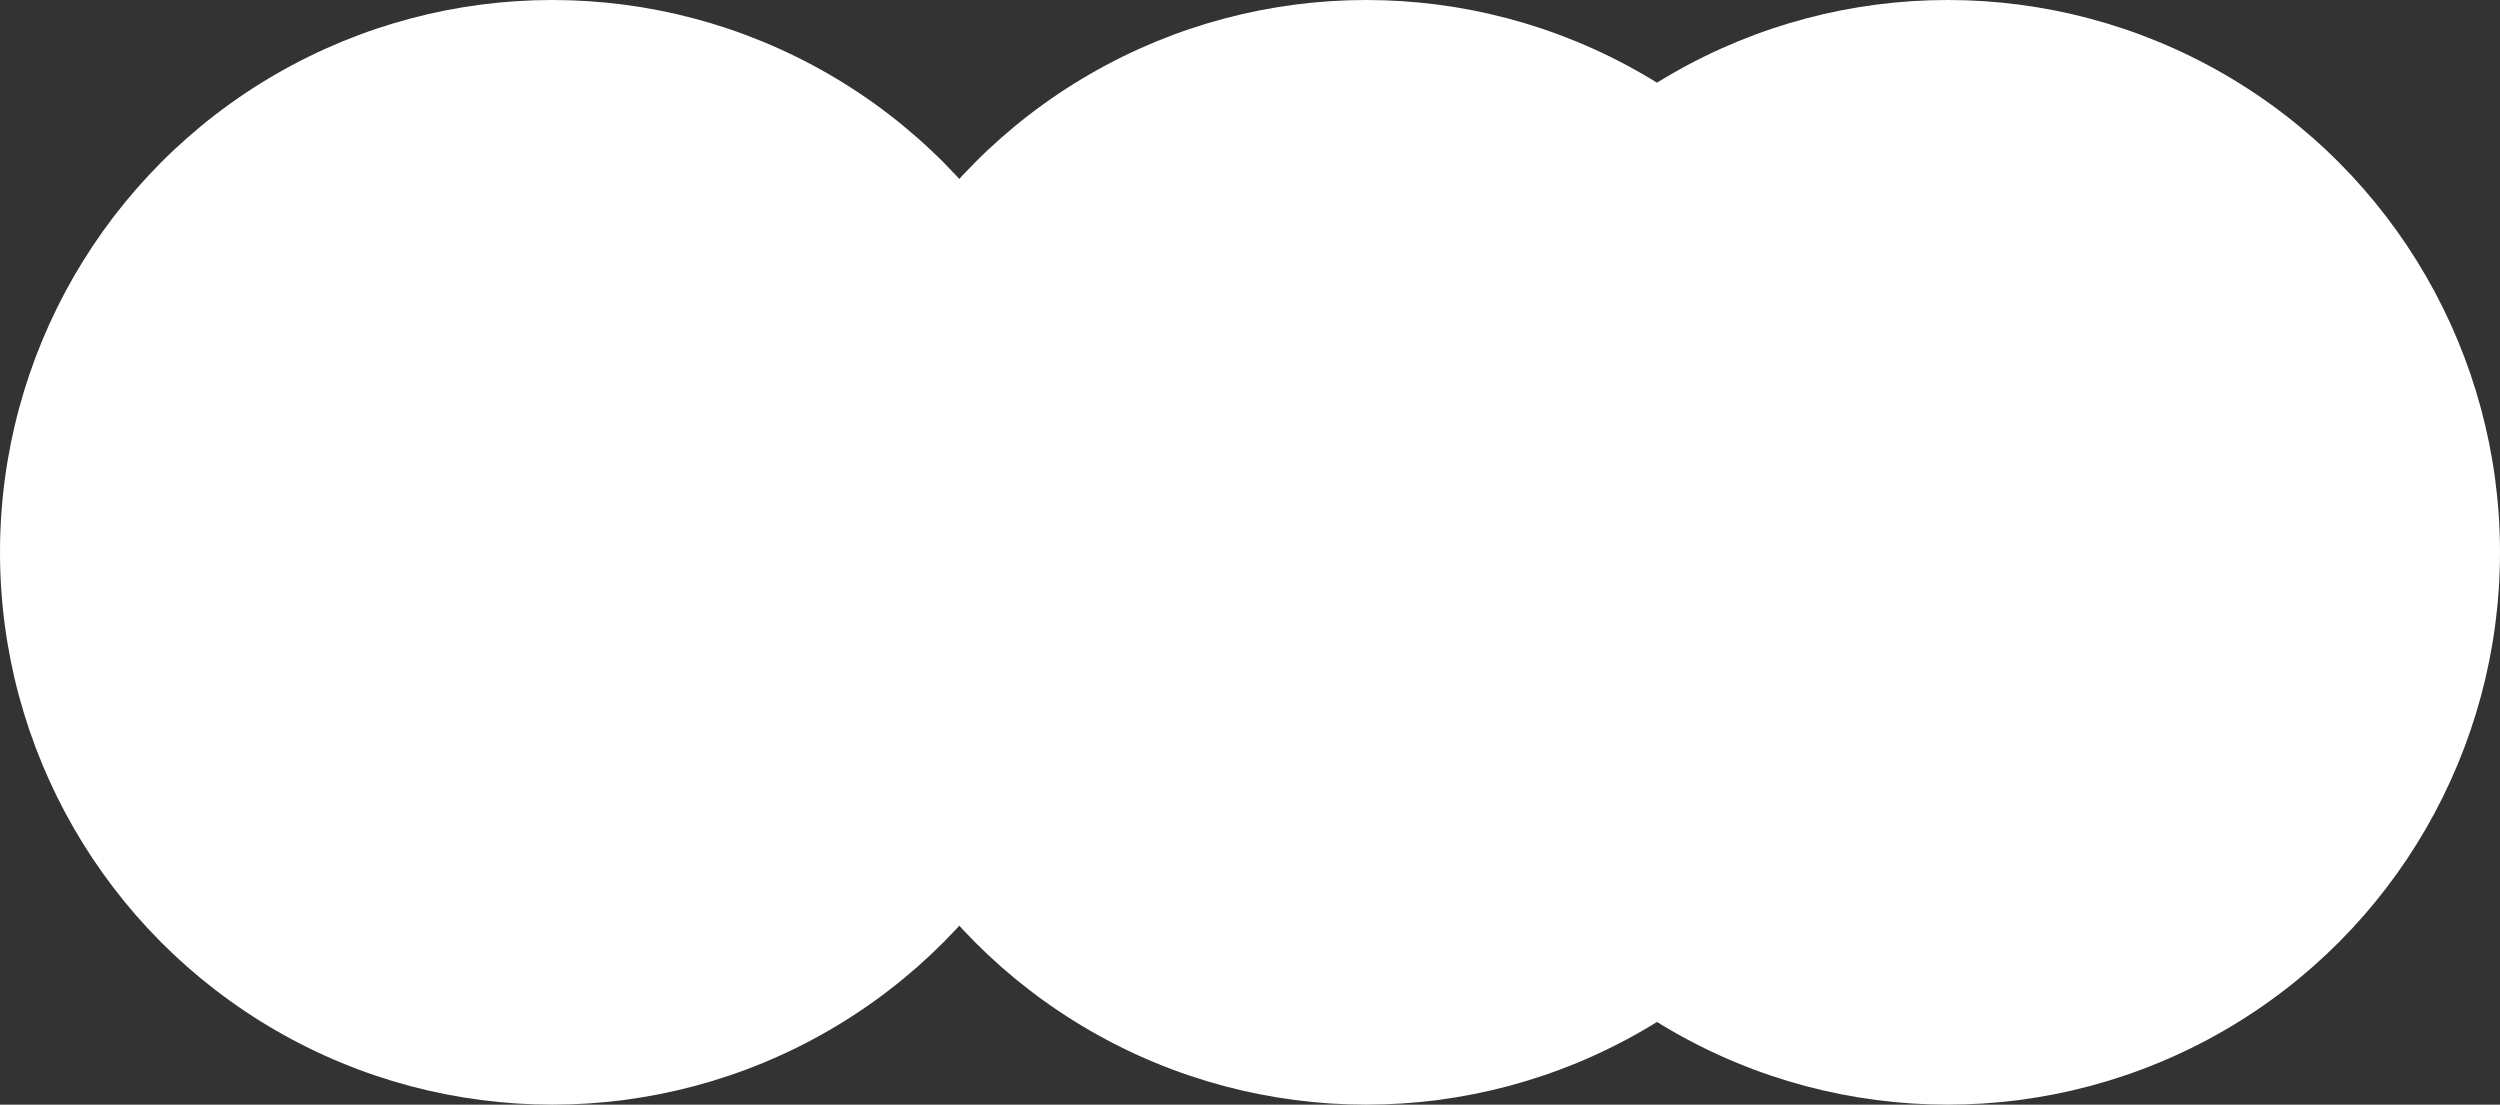 <svg width="86" height="38" viewBox="0 0 86 38" fill="none" xmlns="http://www.w3.org/2000/svg">
<rect x="0" y="0" width="86" height="38" fill="#333333" stroke="none"/>
<circle cx="19" cy="19" r="19" fill="white"/>
<circle cx="47" cy="19" r="19" fill="white"/>
<circle cx="67" cy="19" r="19" fill="white"/>
</svg>
